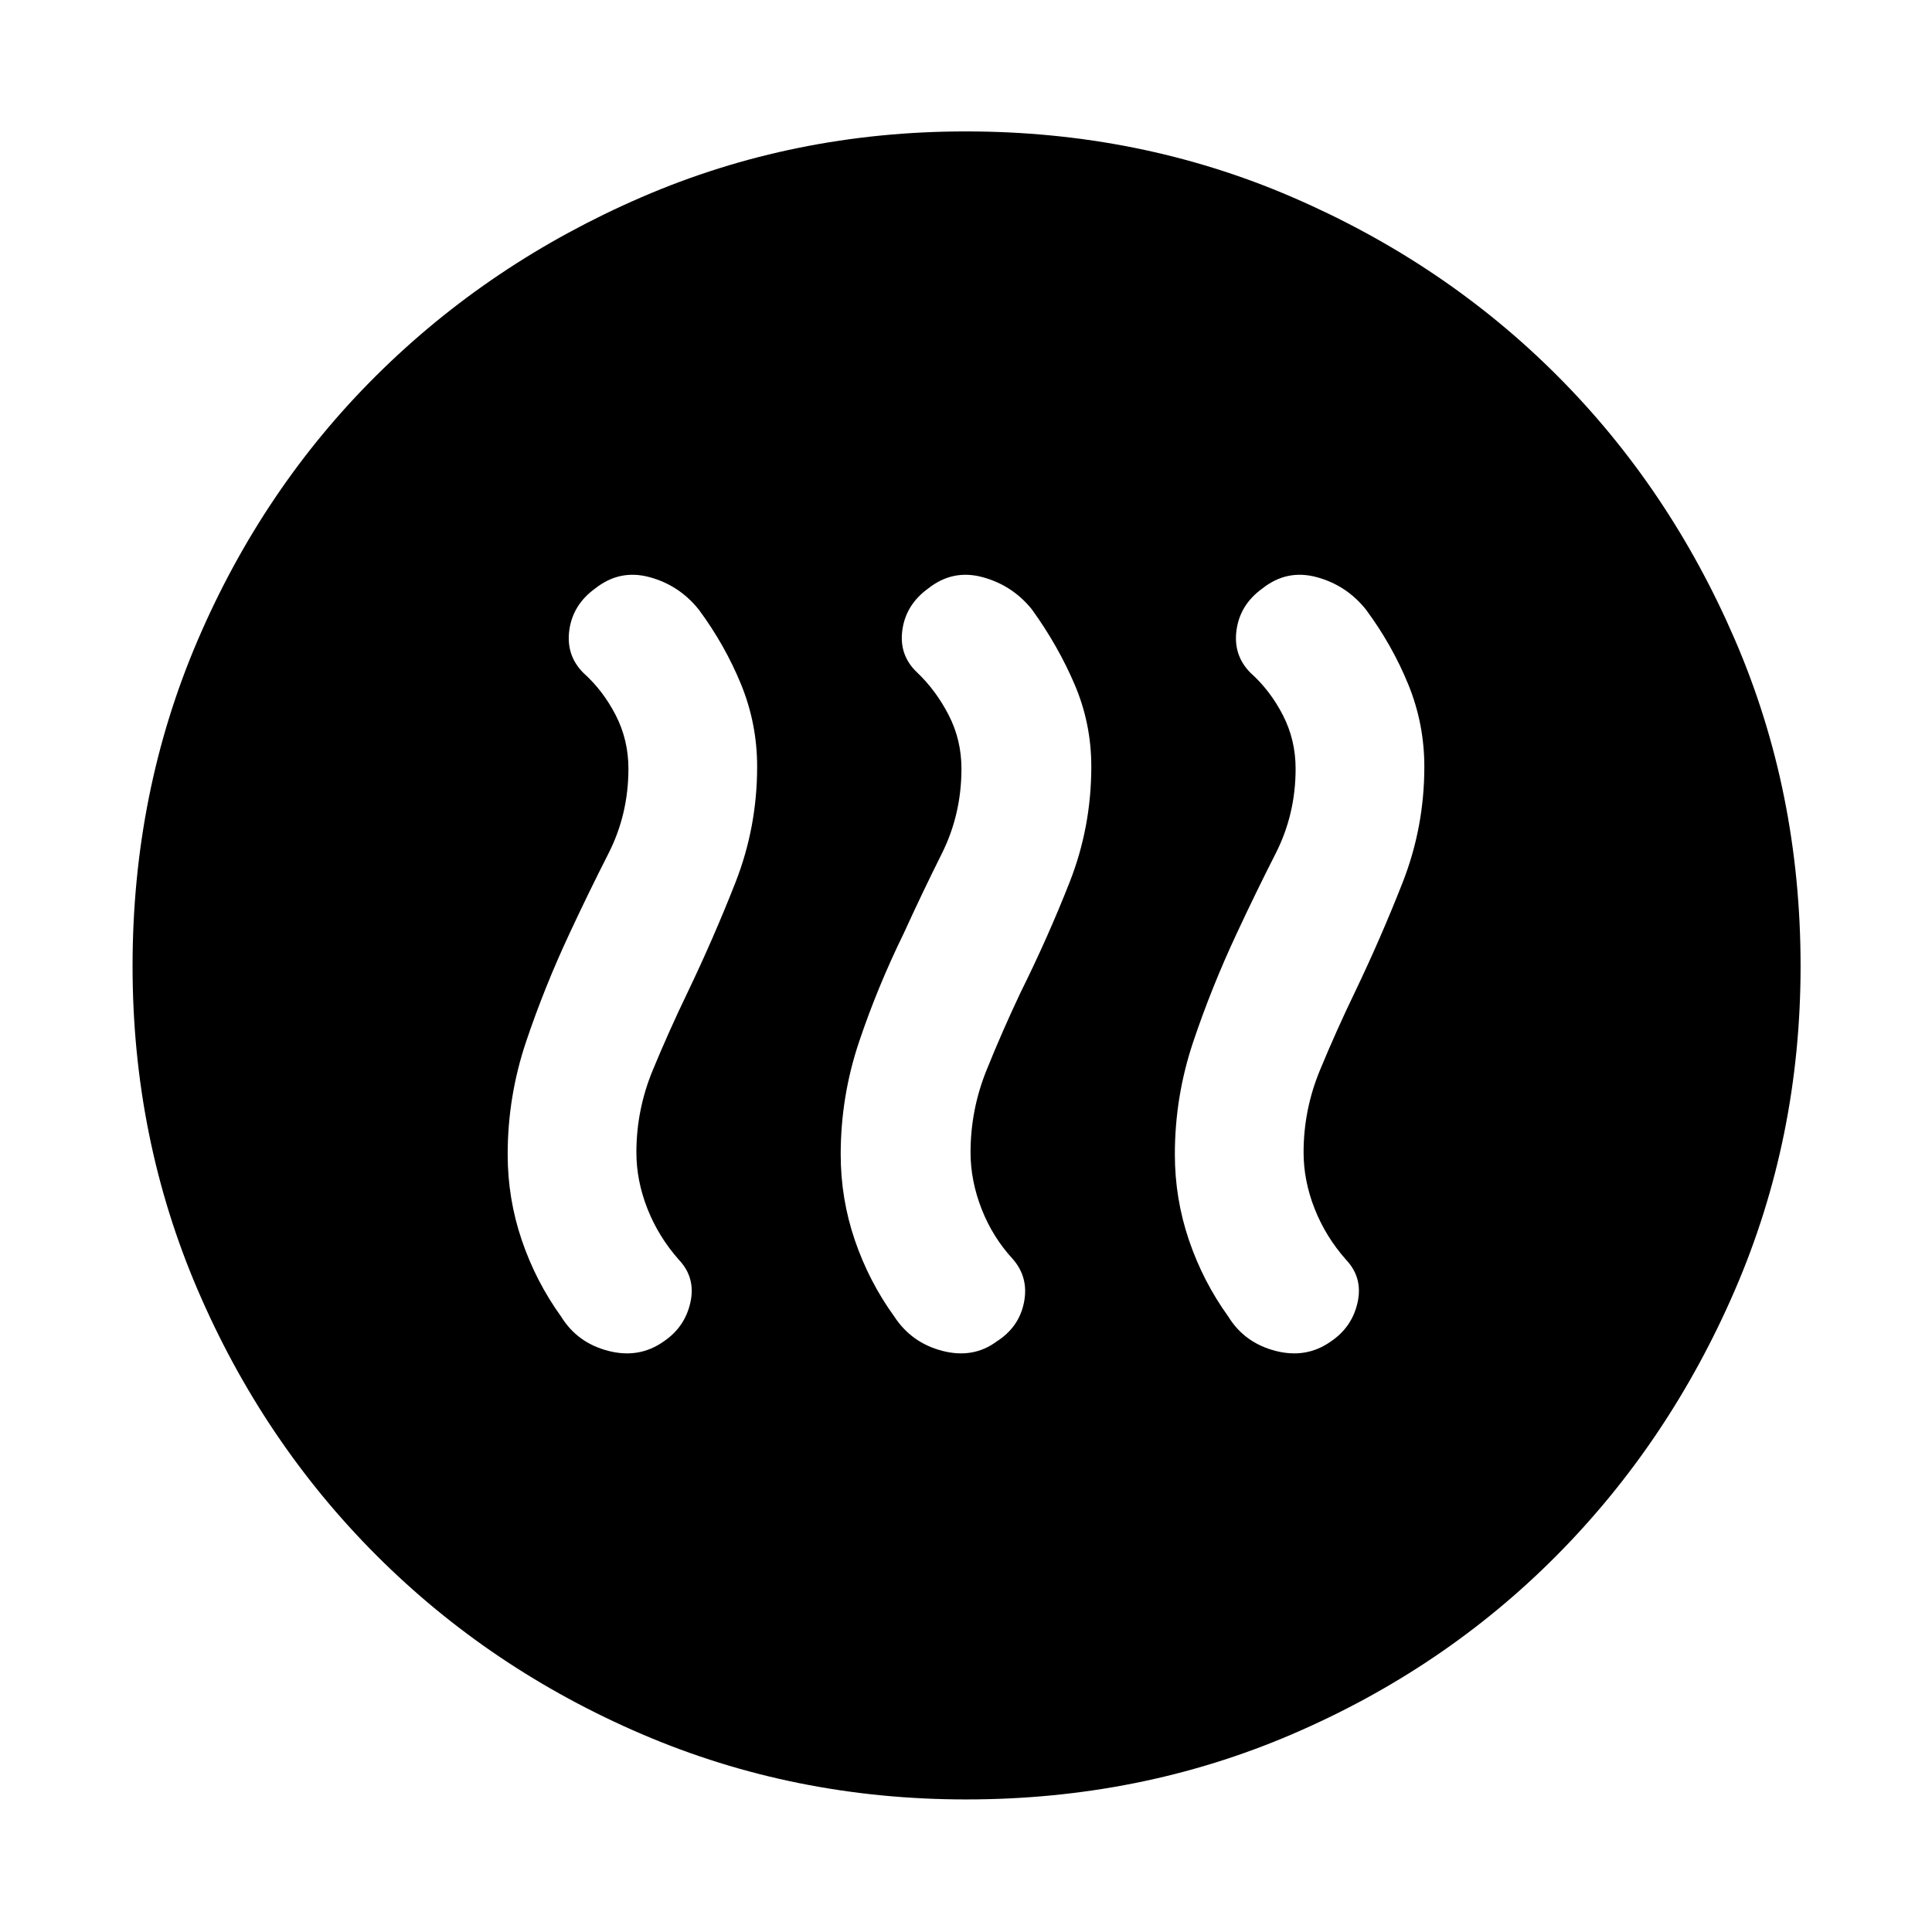 <svg xmlns="http://www.w3.org/2000/svg" width="48" height="48" viewBox="0 -960 960 960"><path d="M283-496.17q-12.43 26.56-21.59 53.78-9.15 27.22-9.15 56 0 22.01 7 42.6t19.57 38.02q8 12.99 23.34 16.99 15.35 4 27.56-4.63 10.57-7.1 13.31-19.36 2.74-12.27-5.65-21.19-10.17-11.46-15.67-25.4-5.5-13.94-5.5-28.02 0-21.18 8.13-40.84 8.13-19.65 17.3-38.65 13-27.13 23.79-54.62 10.78-27.48 10.78-57.55 0-21.37-8-40.93-8-19.55-21-37.12-9.65-12.1-24.46-16.12-14.8-4.01-26.93 5.56-11.13 8-12.92 20.63-1.78 12.63 6.96 21.37 9.83 8.82 16.11 21.09 6.28 12.27 6.28 26.56 0 22.62-9.94 42.15-9.94 19.53-19.32 39.68Zm166.04 0q-13 26.56-22.15 53.78-9.15 27.22-9.15 56 0 22.01 7 42.55 7 20.54 19.56 37.93 8.57 13.13 23.89 17.13 15.32 4 27.02-4.63 11.13-7.1 13.59-19.36 2.46-12.27-5.36-21.4-10.18-11-15.68-25.07-5.5-14.06-5.5-28.14 0-21.18 7.94-40.84 7.93-19.65 16.93-38.65 13.57-27.34 24.35-54.74 10.78-27.39 10.78-57.5 0-21.4-8.28-40.77-8.28-19.38-21.28-37.36-9.65-11.95-24.46-15.97-14.81-4.01-26.94 5.56-11.13 8-12.91 20.63-1.78 12.63 7.35 21.19 9.43 9 15.72 21.27 6.28 12.27 6.28 26.56 0 22.62-9.75 42.15-9.76 19.53-18.95 39.68Zm165.48 0q-12.43 26.56-21.59 53.78-9.15 27.22-9.15 56 0 22.01 7 42.6t19.57 38.02q8 12.99 23.35 16.99 15.34 4 27.55-4.63 10.57-7.1 13.31-19.36 2.74-12.27-5.64-21.19-10.18-11.46-15.68-25.4-5.5-13.94-5.5-28.02 0-21.18 8.13-40.84 8.13-19.65 17.3-38.65 13-27.13 23.79-54.62 10.78-27.48 10.78-57.55 0-21.37-8-40.93-8-19.55-21-37.12-9.65-12.1-24.46-16.12-14.8-4.01-26.93 5.56-11.13 8-12.92 20.63-1.78 12.63 6.96 21.37 9.83 8.82 16.11 21.09 6.28 12.27 6.28 26.56 0 22.62-9.94 42.15-9.94 19.53-19.32 39.68ZM480.08-65.87q-85.47 0-161.01-32.39-75.53-32.4-131.97-88.84-56.44-56.44-88.84-131.89-32.39-75.46-32.39-160.93 0-86.47 32.39-162.01 32.4-75.53 88.75-131.5t131.85-88.62q75.5-32.65 161.01-32.65 86.52 0 162.12 32.61 75.61 32.6 131.53 88.5 55.93 55.89 88.55 131.45Q894.7-566.58 894.7-480q0 85.55-32.65 161.07-32.65 75.53-88.62 131.9-55.97 56.37-131.42 88.77-75.46 32.39-161.93 32.39Z"/></svg>